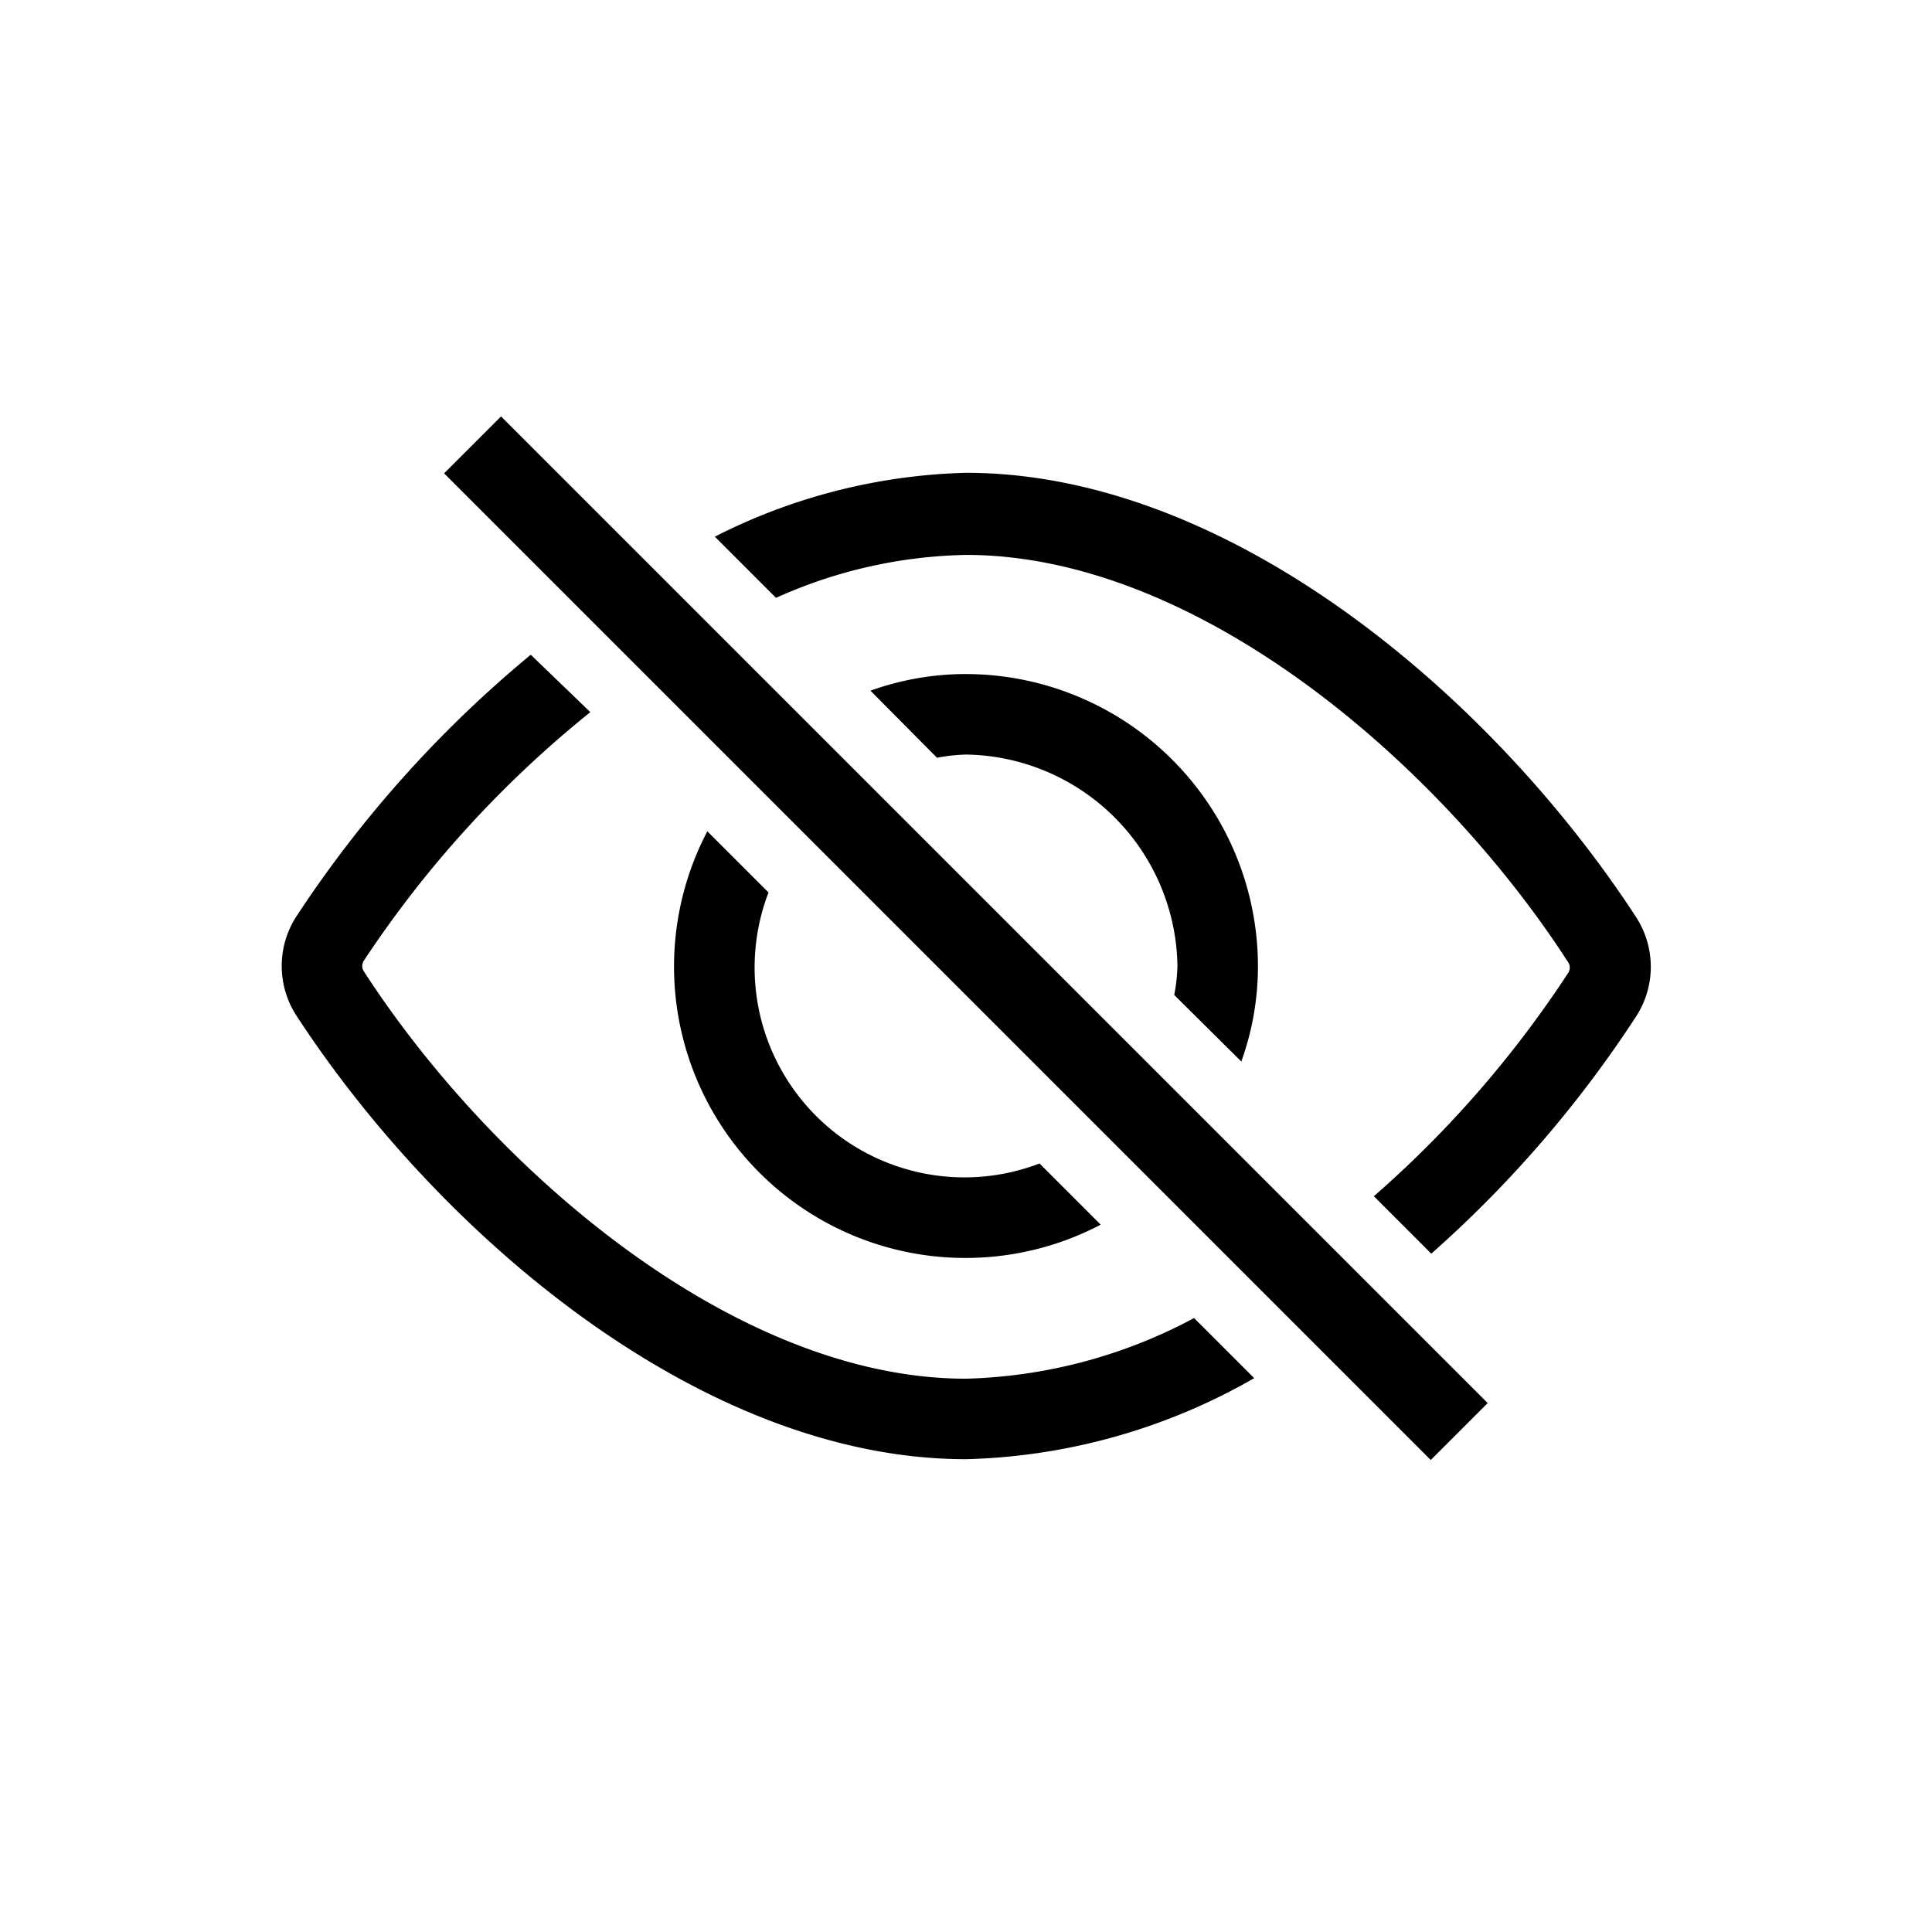 <svg xmlns="http://www.w3.org/2000/svg" viewBox="0 0 36 36"><defs><style>.cls-1{fill:none;}</style></defs><g id="Layer_2" data-name="Layer 2"><g id="Layer_1-2" data-name="Layer 1"><rect x="17.25" y="4.48" width="1.5" height="26" transform="translate(-7.09 17.85) rotate(-45)"/><path d="M22.25,24.56A9.51,9.51,0,0,1,18,25.69c-4.34,0-8.86-3.94-11.22-7.59a.18.18,0,0,1,0-.2A20.29,20.29,0,0,1,11,13.27L9.89,12.2a21.94,21.94,0,0,0-4.37,4.88,1.7,1.7,0,0,0,0,1.84C8.18,23,13.07,27.19,18,27.19a11.35,11.35,0,0,0,5.37-1.51Z"/><path d="M30.48,17.08C27.82,13,22.93,8.81,18,8.81A10.92,10.92,0,0,0,13.32,10l1.14,1.14a9,9,0,0,1,3.54-.8c4.34,0,8.86,3.93,11.22,7.59a.18.18,0,0,1,0,.2,20.2,20.2,0,0,1-3.62,4.16l1.07,1.07a21.73,21.73,0,0,0,3.81-4.41A1.7,1.7,0,0,0,30.48,17.08Z"/><path d="M19.37,21.68a3.91,3.91,0,0,1-5.05-5.05l-1.14-1.14a5.43,5.43,0,0,0,7.33,7.33Z"/><path d="M17.46,14.12a3.31,3.31,0,0,1,.54-.06A4,4,0,0,1,21.94,18a3.31,3.31,0,0,1-.06.54l1.25,1.24A5.24,5.24,0,0,0,23.44,18,5.45,5.45,0,0,0,18,12.56a5.24,5.24,0,0,0-1.78.31Z"/><rect class="cls-1" width="36" height="36"/></g></g></svg>
